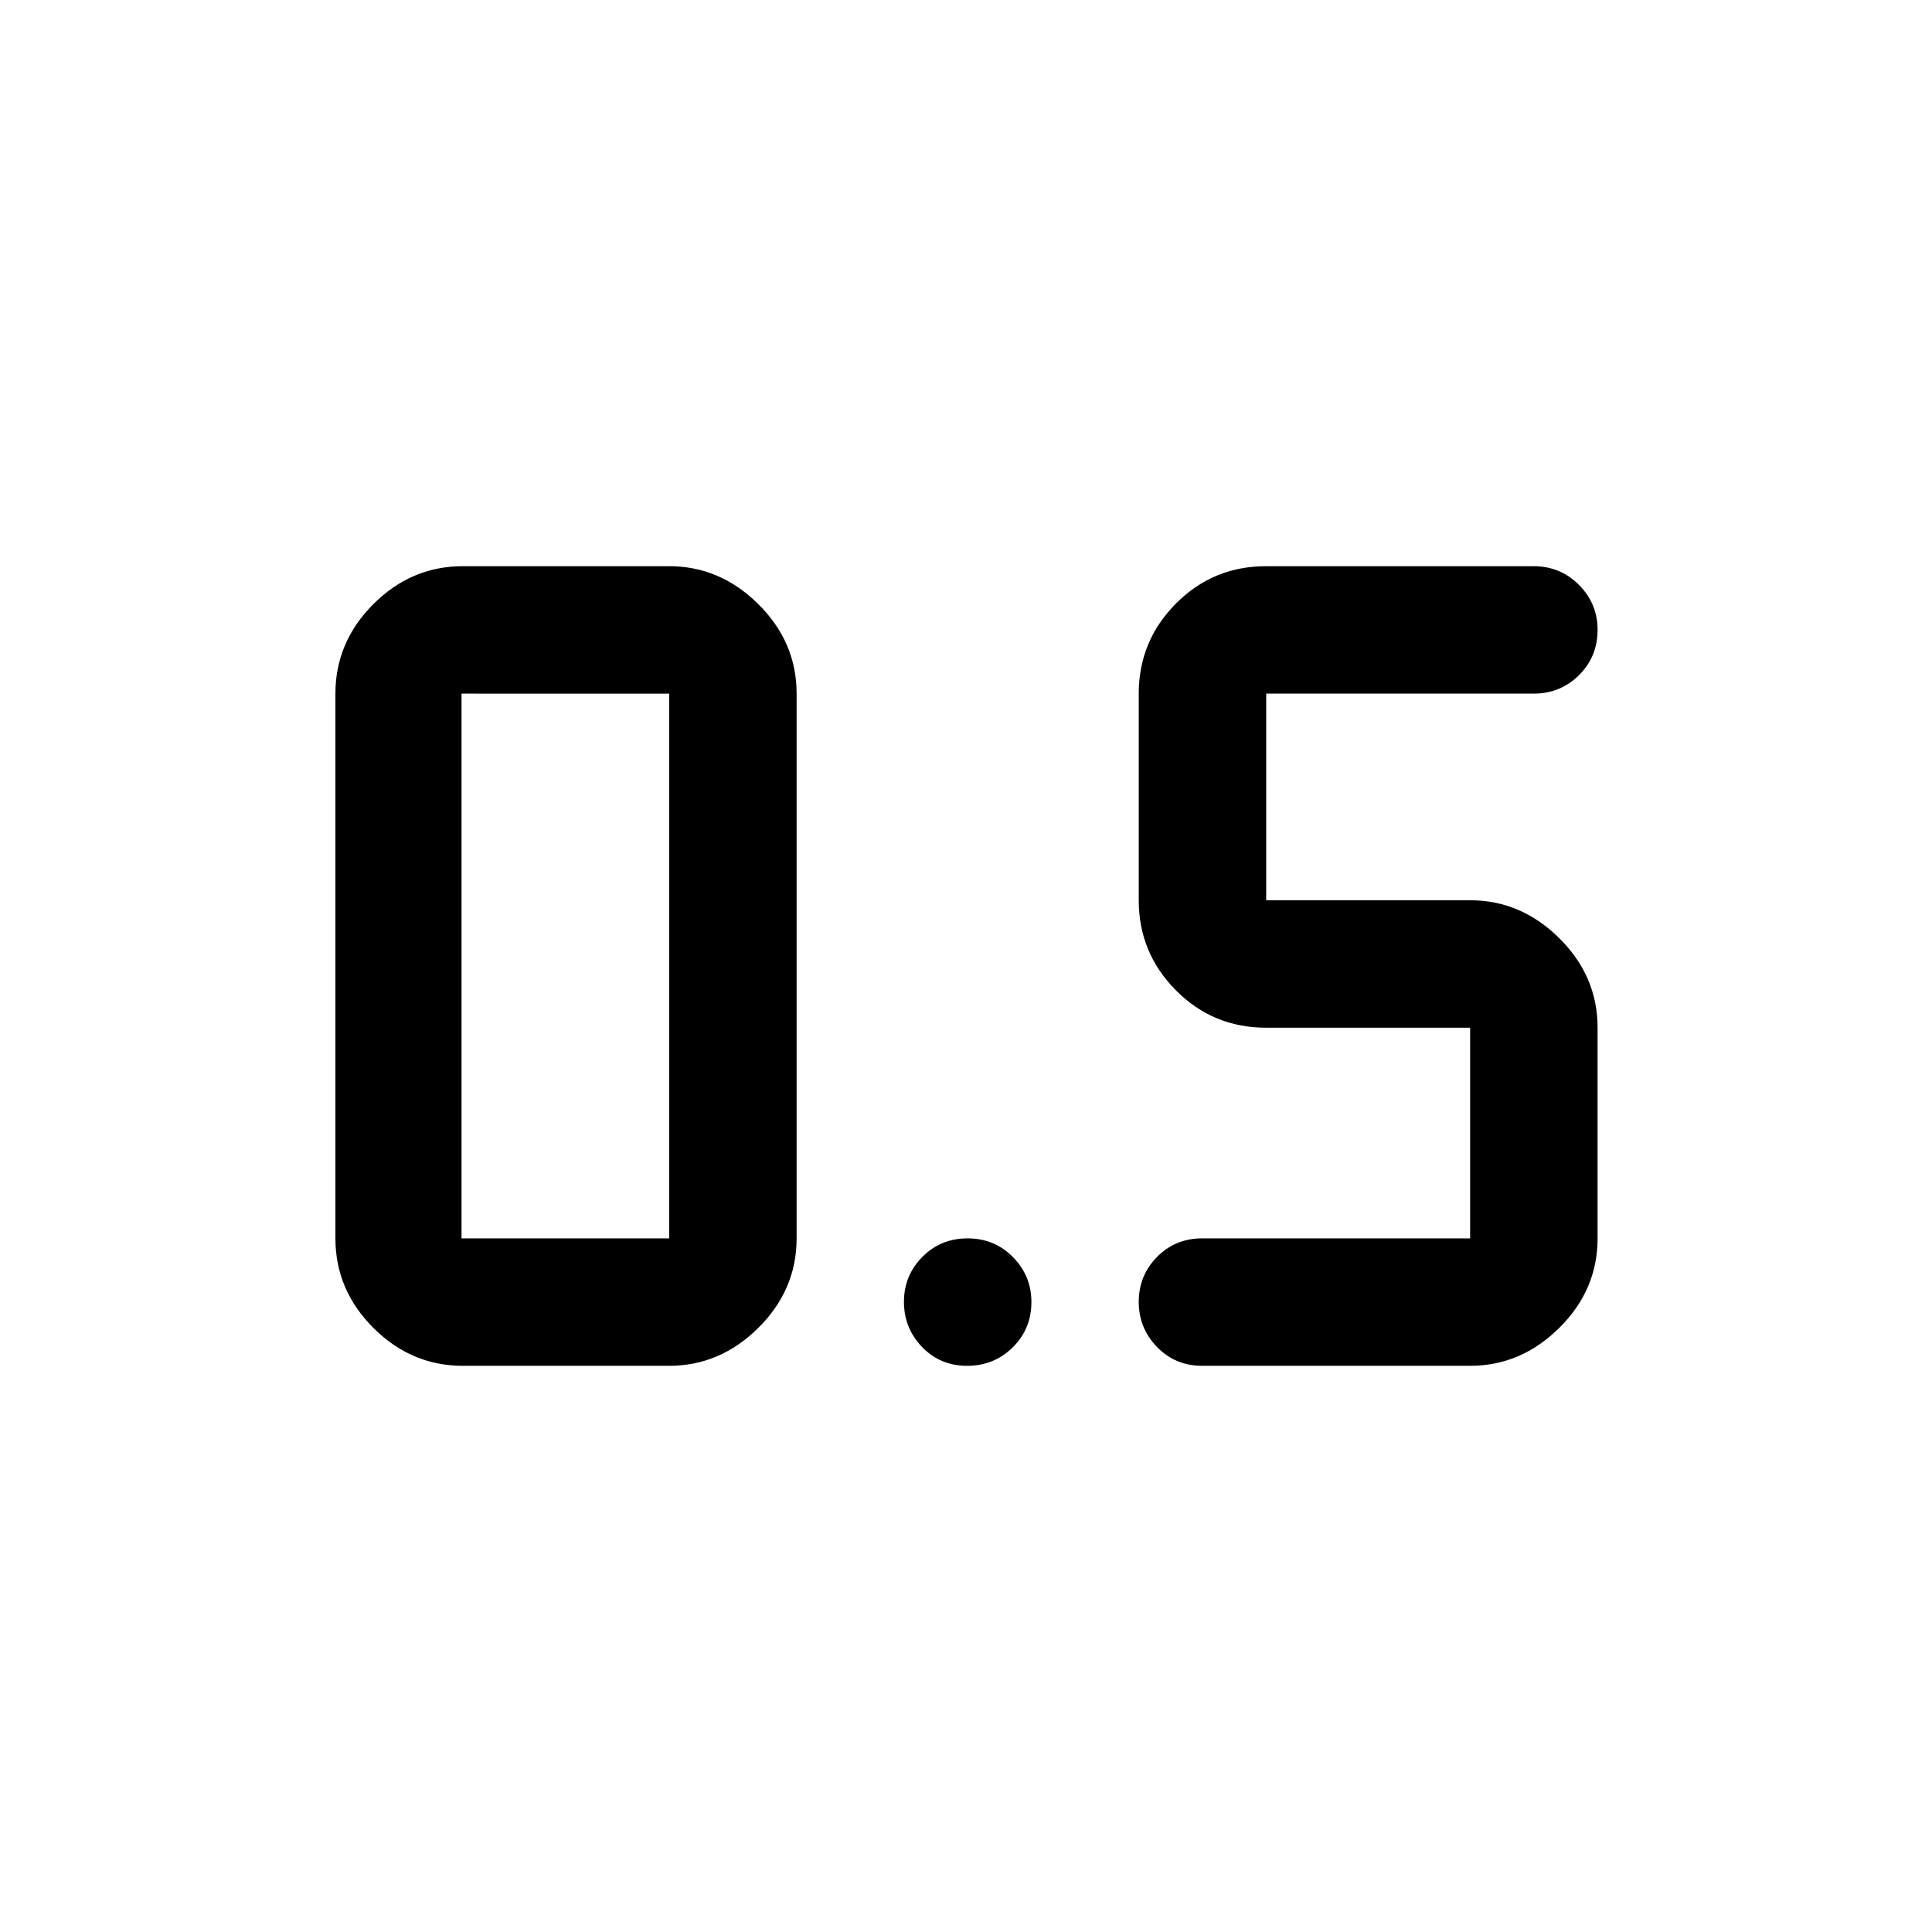 <svg xmlns="http://www.w3.org/2000/svg" height="40" viewBox="0 -960 960 960" width="40"><path d="M597.333-281.333q-13.333 0-22.416-9.357-9.083-9.356-9.083-22.427 0-13.07 9.083-22.31 9.083-9.239 22.416-9.239H730.5v-104.668H629.167q-26.438 0-44.886-18.604-18.447-18.604-18.447-44.729v-102.667q0-26.125 18.447-44.729 18.448-18.604 44.886-18.604H762q13.333 0 22.583 9.309 9.25 9.308 9.25 22.308 0 13.383-9.25 22.55-9.25 9.166-22.583 9.166H629.167v102.667H730.5q25.271 0 44.302 18.855 19.031 18.854 19.031 44.478v104.668q0 25.625-19.031 44.479T730.5-281.333H597.333Zm-367.333 0q-25.625 0-44.479-18.854t-18.854-44.479v-270.668q0-25.625 18.854-44.479T230-678.667h102.5q25.271 0 44.302 18.854t19.031 44.479v270.668q0 25.625-19.031 44.479T332.5-281.333H230Zm-.667-63.333H332.5v-270.668H229.333v270.668Zm251.217 63.333q-13.383 0-22.383-9.357-9-9.356-9-22.427 0-13.07 9.117-22.31 9.117-9.239 22.5-9.239t22.549 9.308q9.167 9.309 9.167 22.309 0 13.383-9.284 22.549-9.283 9.167-22.666 9.167Z"/></svg>
